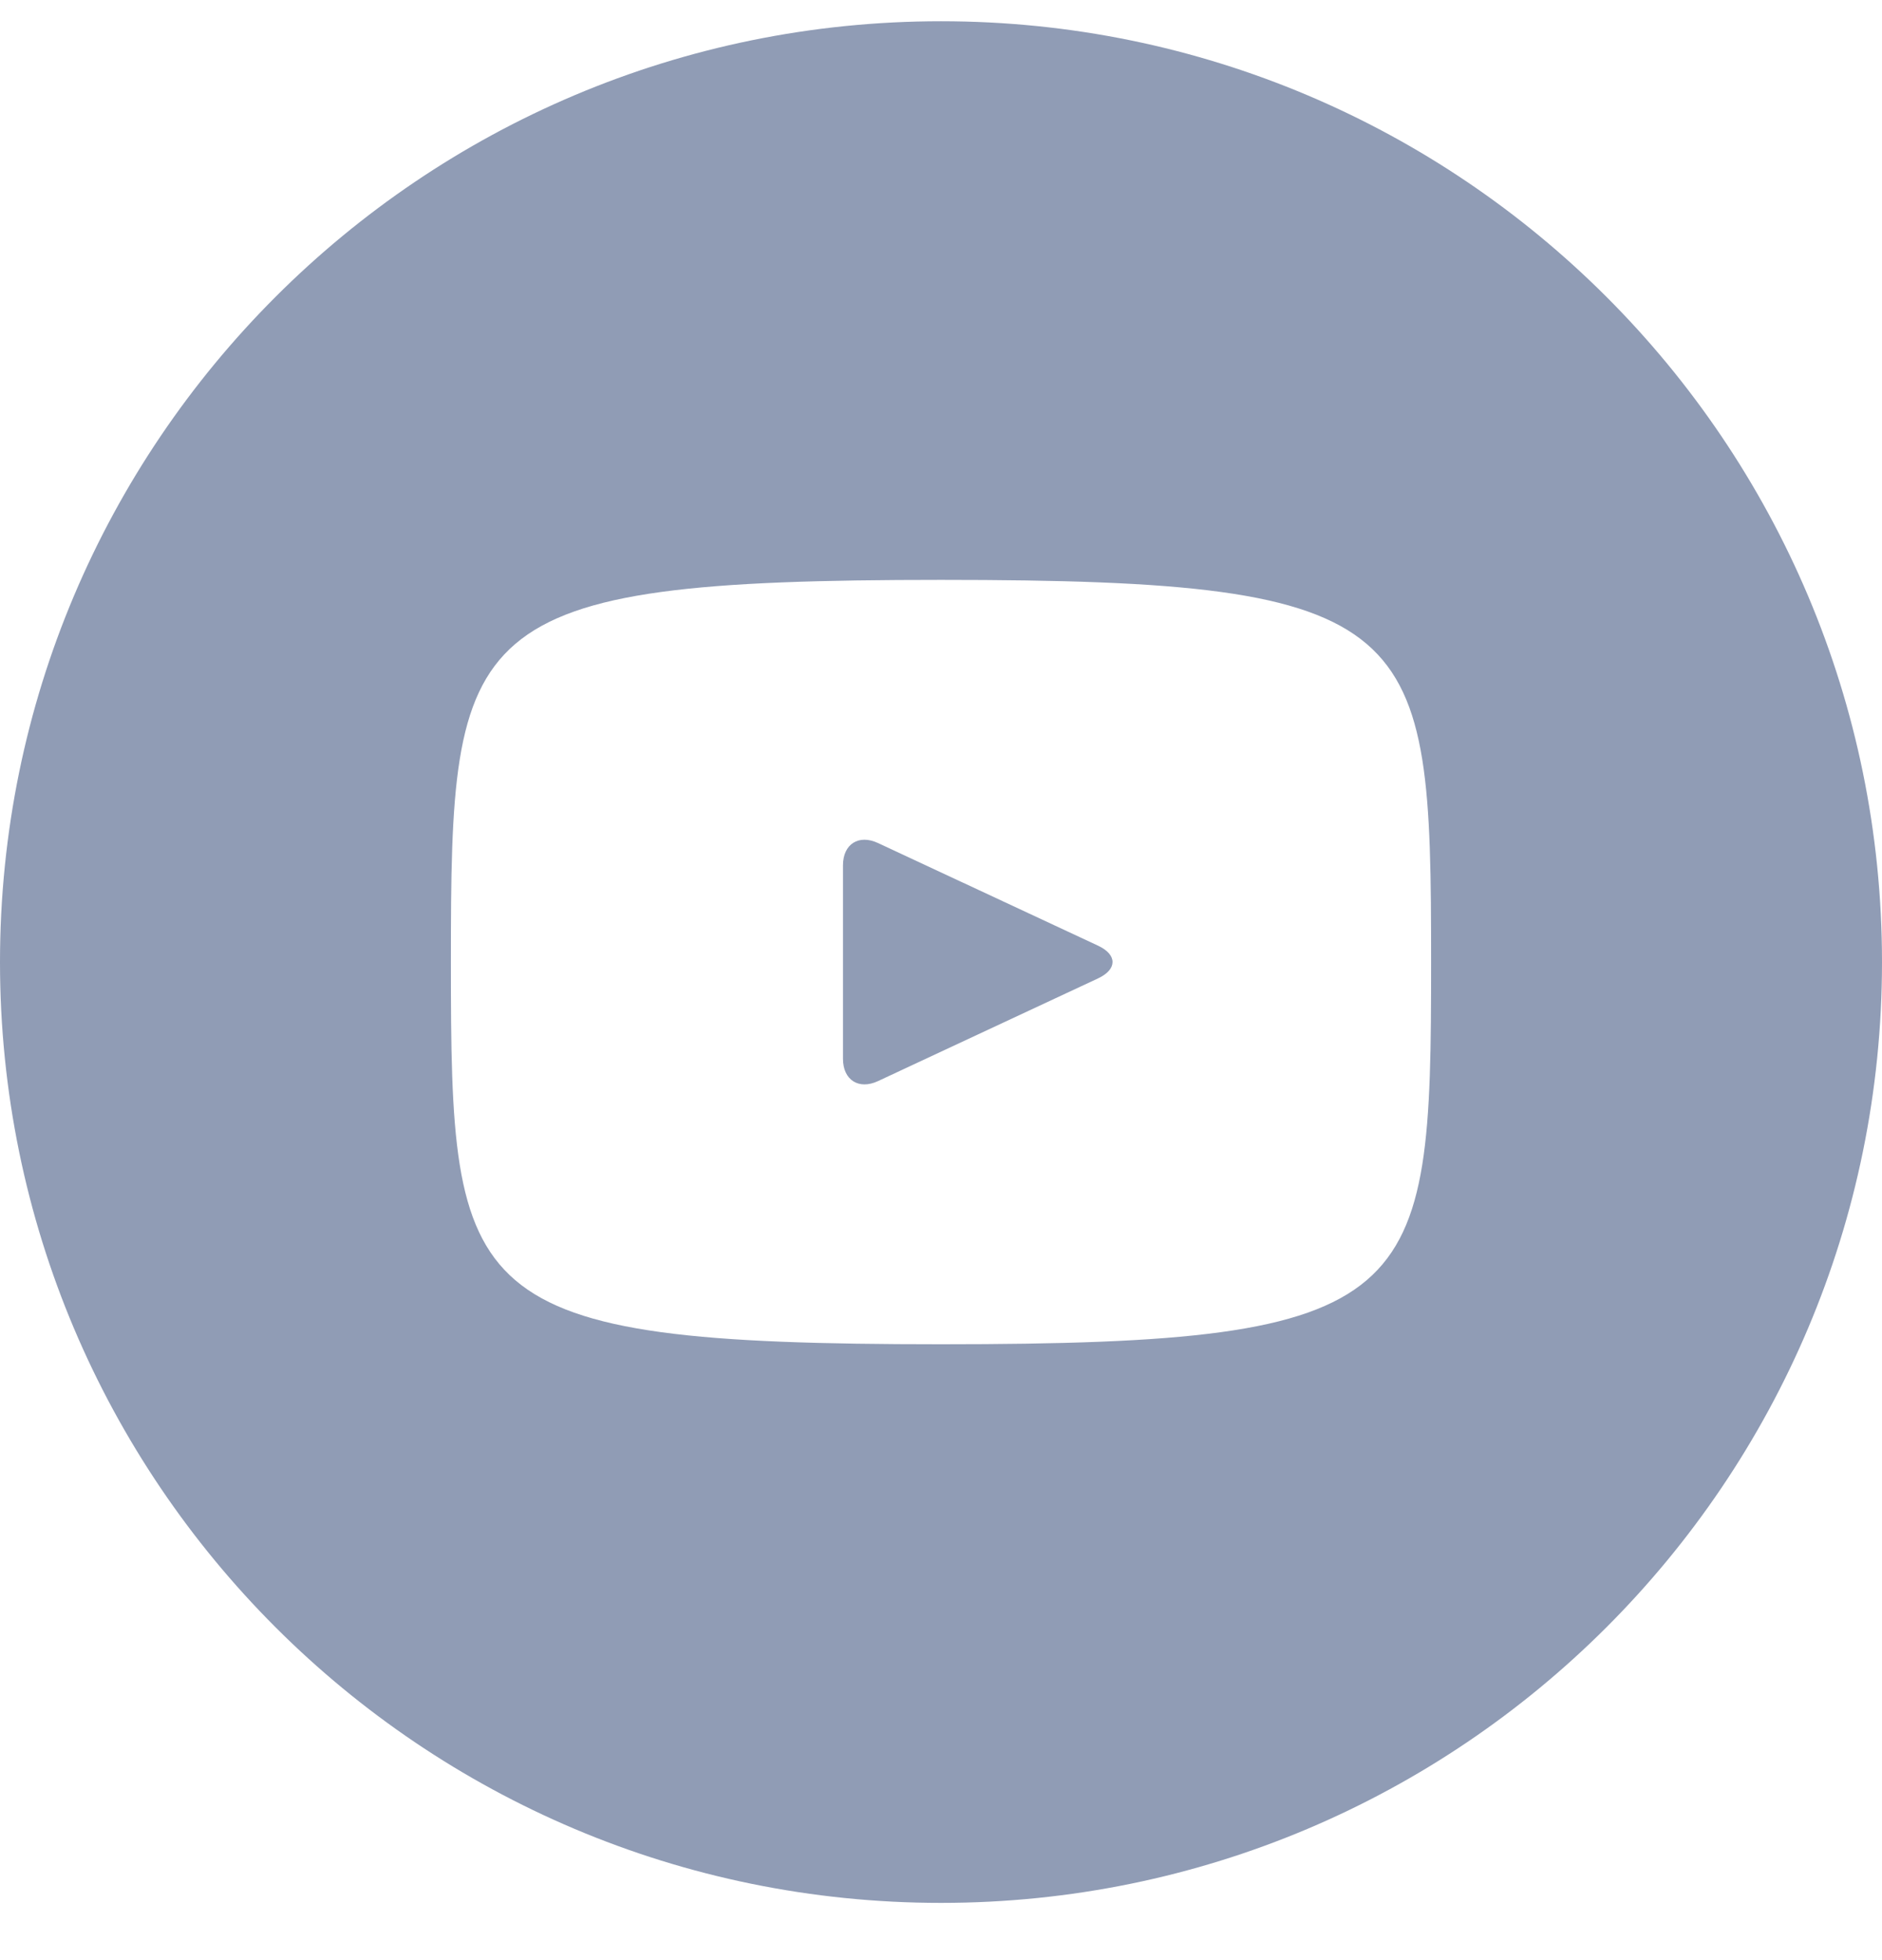 <svg width="24" height="25" viewBox="0 0 24 25" fill="none" xmlns="http://www.w3.org/2000/svg">
<g clip-path="url(#clip0_3_169)">
<path d="M14.004 12.062L11.196 10.752C10.951 10.638 10.75 10.765 10.75 11.037V13.504C10.75 13.775 10.951 13.903 11.196 13.789L14.002 12.479C14.249 12.364 14.249 12.177 14.004 12.062ZM12 0.271C5.372 0.271 0 5.643 0 12.271C0 18.898 5.372 24.27 12 24.27C18.628 24.27 24 18.898 24 12.271C24 5.643 18.628 0.271 12 0.271ZM12 17.145C5.857 17.145 5.75 16.592 5.75 12.271C5.75 7.949 5.857 7.396 12 7.396C18.142 7.396 18.25 7.949 18.25 12.271C18.25 16.592 18.142 17.145 12 17.145Z" fill="#909CB5"/>
</g>
<defs>
<clipPath id="clip0_3_169">
<rect width="24" height="24" fill="white" transform="translate(0 0.271)"/>
</clipPath>
</defs>
</svg>
